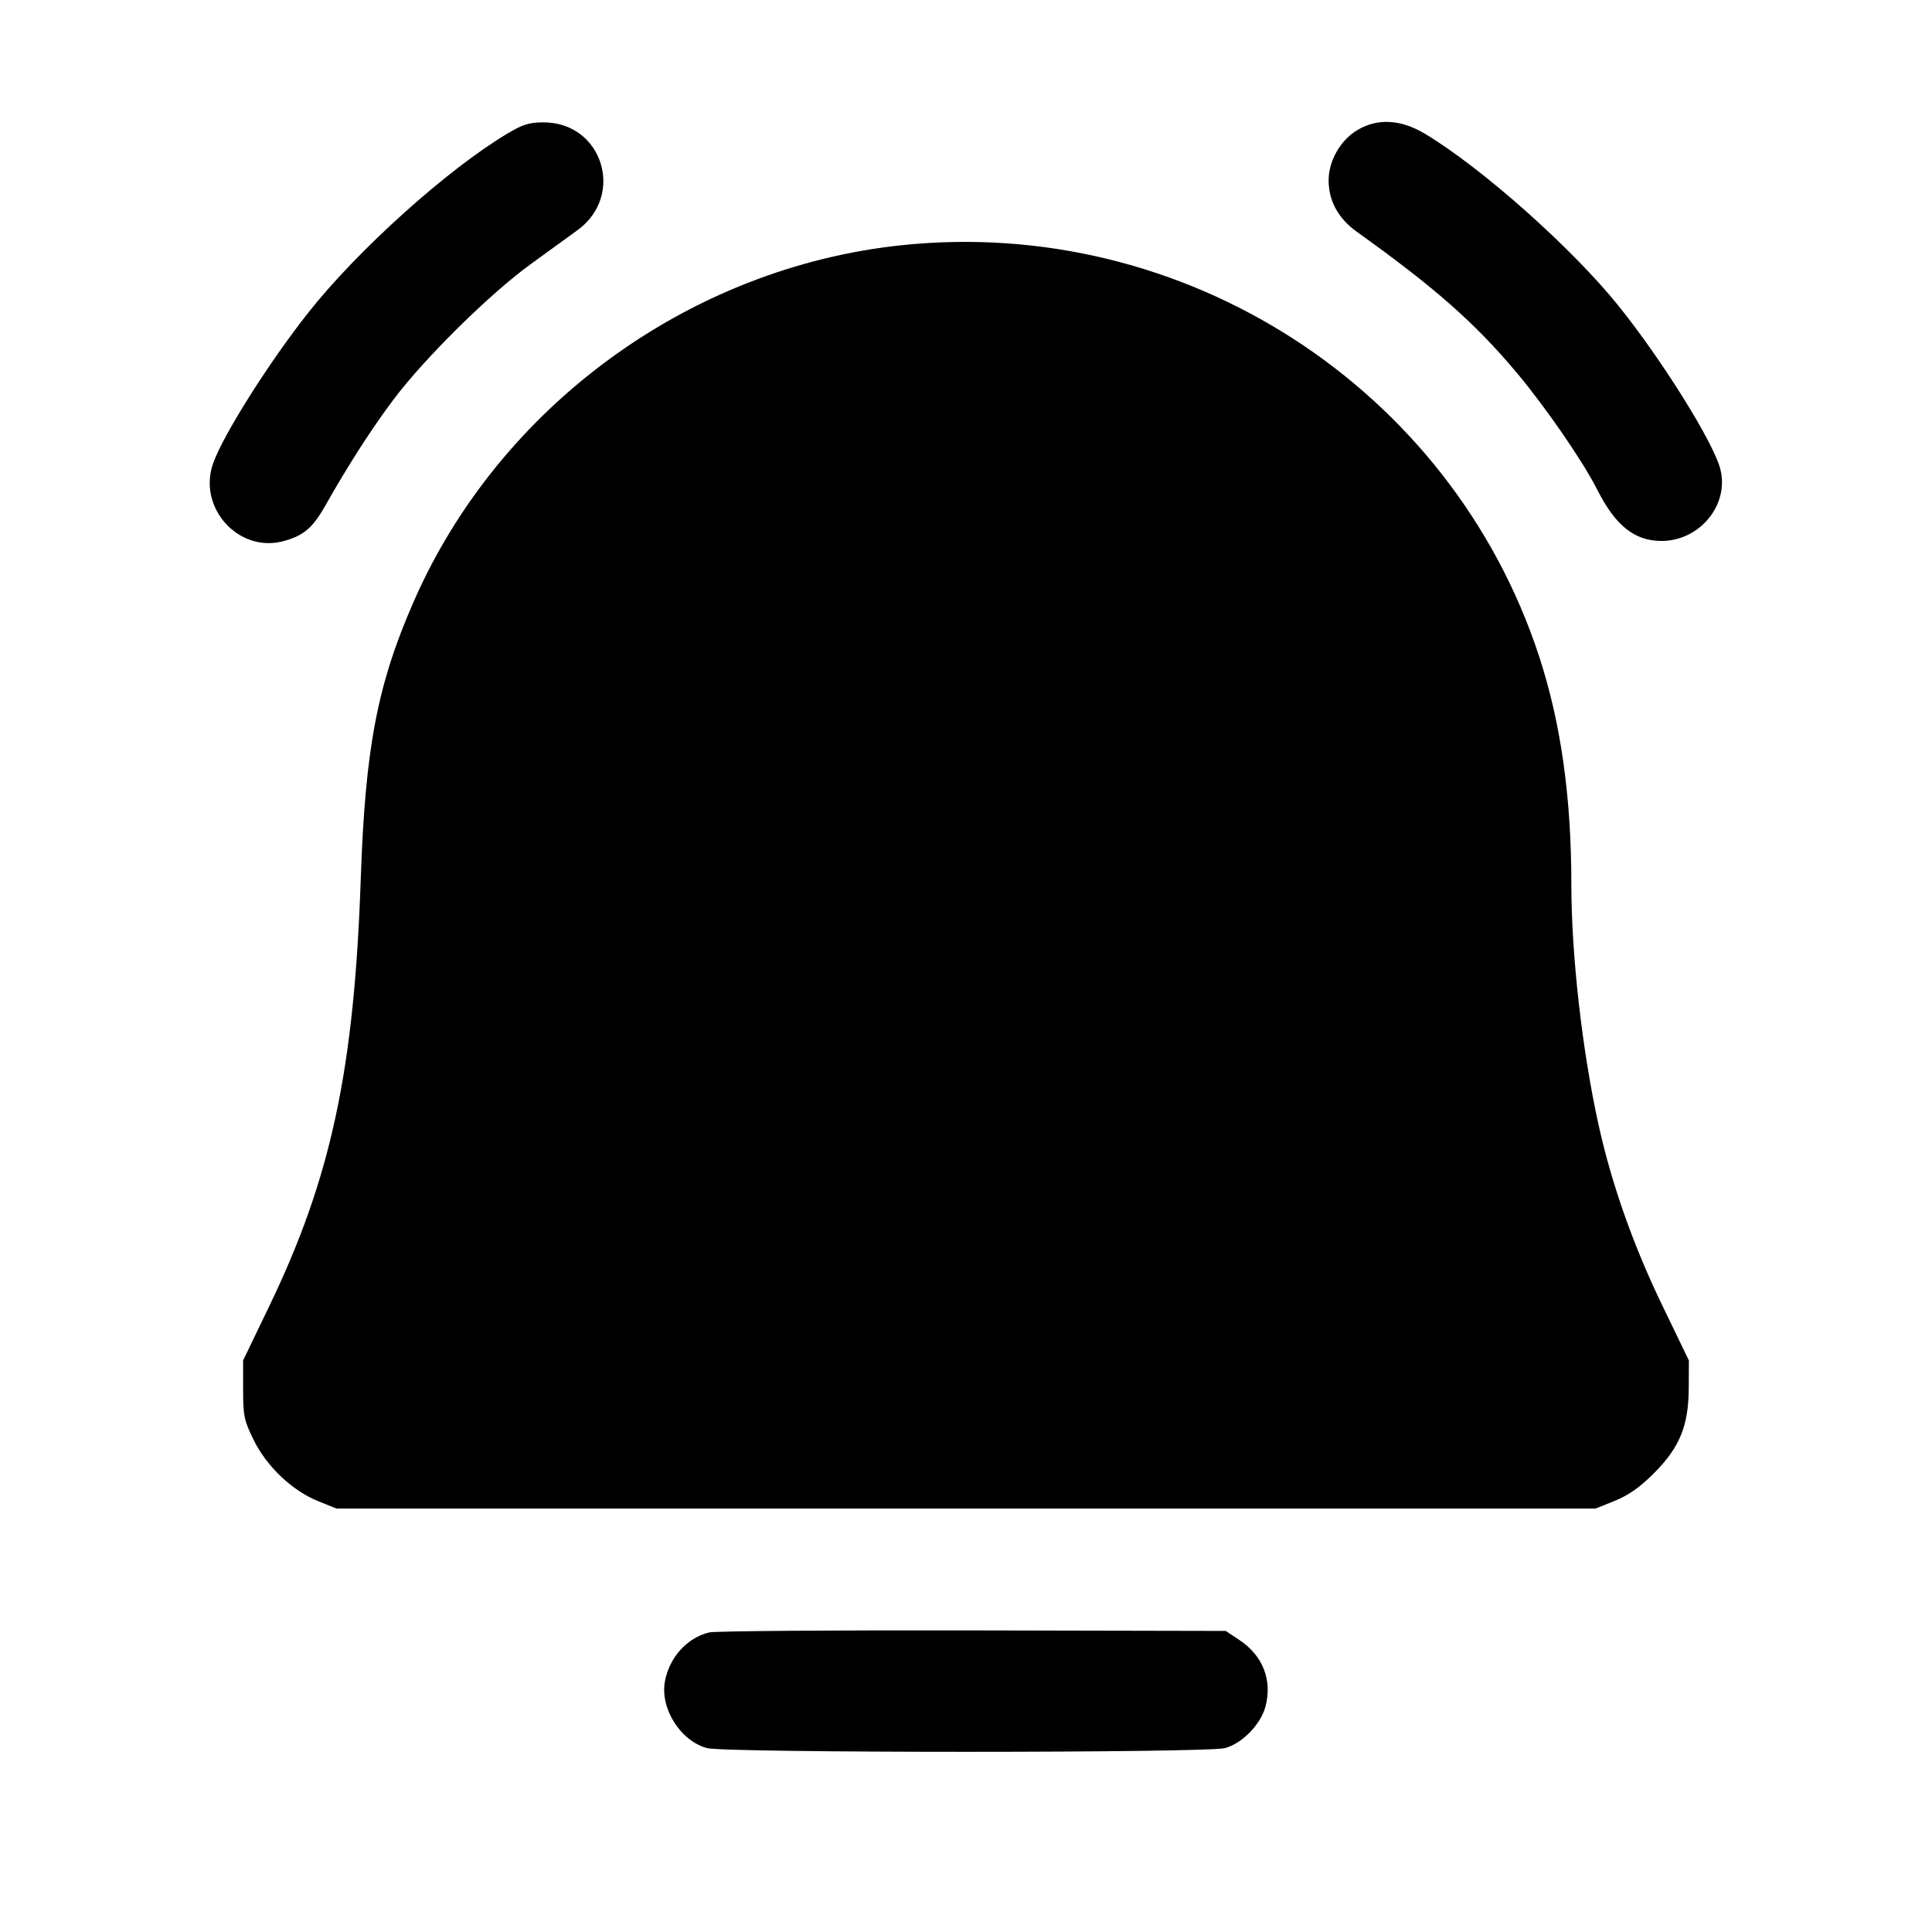 <svg fill="currentColor" viewBox="0 0 256 256" xmlns="http://www.w3.org/2000/svg"><path d="M67.175 17.733 C 59.230 22.497,47.426 33.116,40.879 41.387 C 35.656 47.986,29.532 57.688,28.228 61.429 C 26.189 67.277,31.595 73.274,37.502 71.718 C 40.197 71.008,41.429 69.970,43.106 66.999 C 46.145 61.615,49.215 56.842,52.169 52.907 C 56.263 47.452,64.928 38.906,70.336 34.987 C 72.765 33.227,75.549 31.207,76.523 30.498 C 82.872 25.878,79.828 16.213,72.023 16.213 C 70.130 16.213,69.249 16.490,67.175 17.733 M179.831 17.250 C 177.610 18.582,176.049 21.323,176.049 23.893 C 176.049 26.623,177.331 28.958,179.796 30.720 C 190.140 38.113,195.474 42.818,201.016 49.441 C 204.873 54.050,209.755 61.145,211.645 64.890 C 214.048 69.649,216.594 71.680,220.160 71.680 C 225.263 71.680,229.199 66.825,227.934 62.093 C 226.972 58.498,220.232 47.708,214.467 40.533 C 208.326 32.890,196.364 22.254,188.825 17.733 C 185.603 15.801,182.523 15.636,179.831 17.250 M119.512 32.488 C 91.373 35.429,66.154 53.833,54.823 79.697 C 49.997 90.712,48.396 99.098,47.801 116.480 C 46.937 141.728,43.871 156.058,35.706 173.013 L 32.213 180.267 32.213 184.116 C 32.213 187.602,32.345 188.232,33.610 190.802 C 35.341 194.317,38.712 197.521,42.135 198.903 L 44.587 199.893 128.000 199.893 L 211.413 199.893 213.973 198.864 C 215.778 198.138,217.300 197.068,219.131 195.237 C 222.578 191.790,223.745 188.935,223.769 183.893 L 223.786 180.267 220.280 173.013 C 216.421 165.026,213.569 156.958,211.835 149.125 C 209.651 139.255,208.214 126.584,208.212 117.165 C 208.210 105.561,206.814 95.719,203.921 86.909 C 192.240 51.335,156.939 28.576,119.512 32.488 M93.979 216.302 C 91.046 217.012,88.705 219.593,88.109 222.773 C 87.437 226.351,90.134 230.651,93.663 231.631 C 96.039 232.290,159.961 232.290,162.337 231.631 C 164.597 231.003,167.042 228.502,167.668 226.176 C 168.620 222.643,167.345 219.374,164.208 217.297 L 162.410 216.107 128.885 216.037 C 110.446 215.999,94.739 216.119,93.979 216.302 " stroke="none" fill-rule="evenodd"></path></svg>